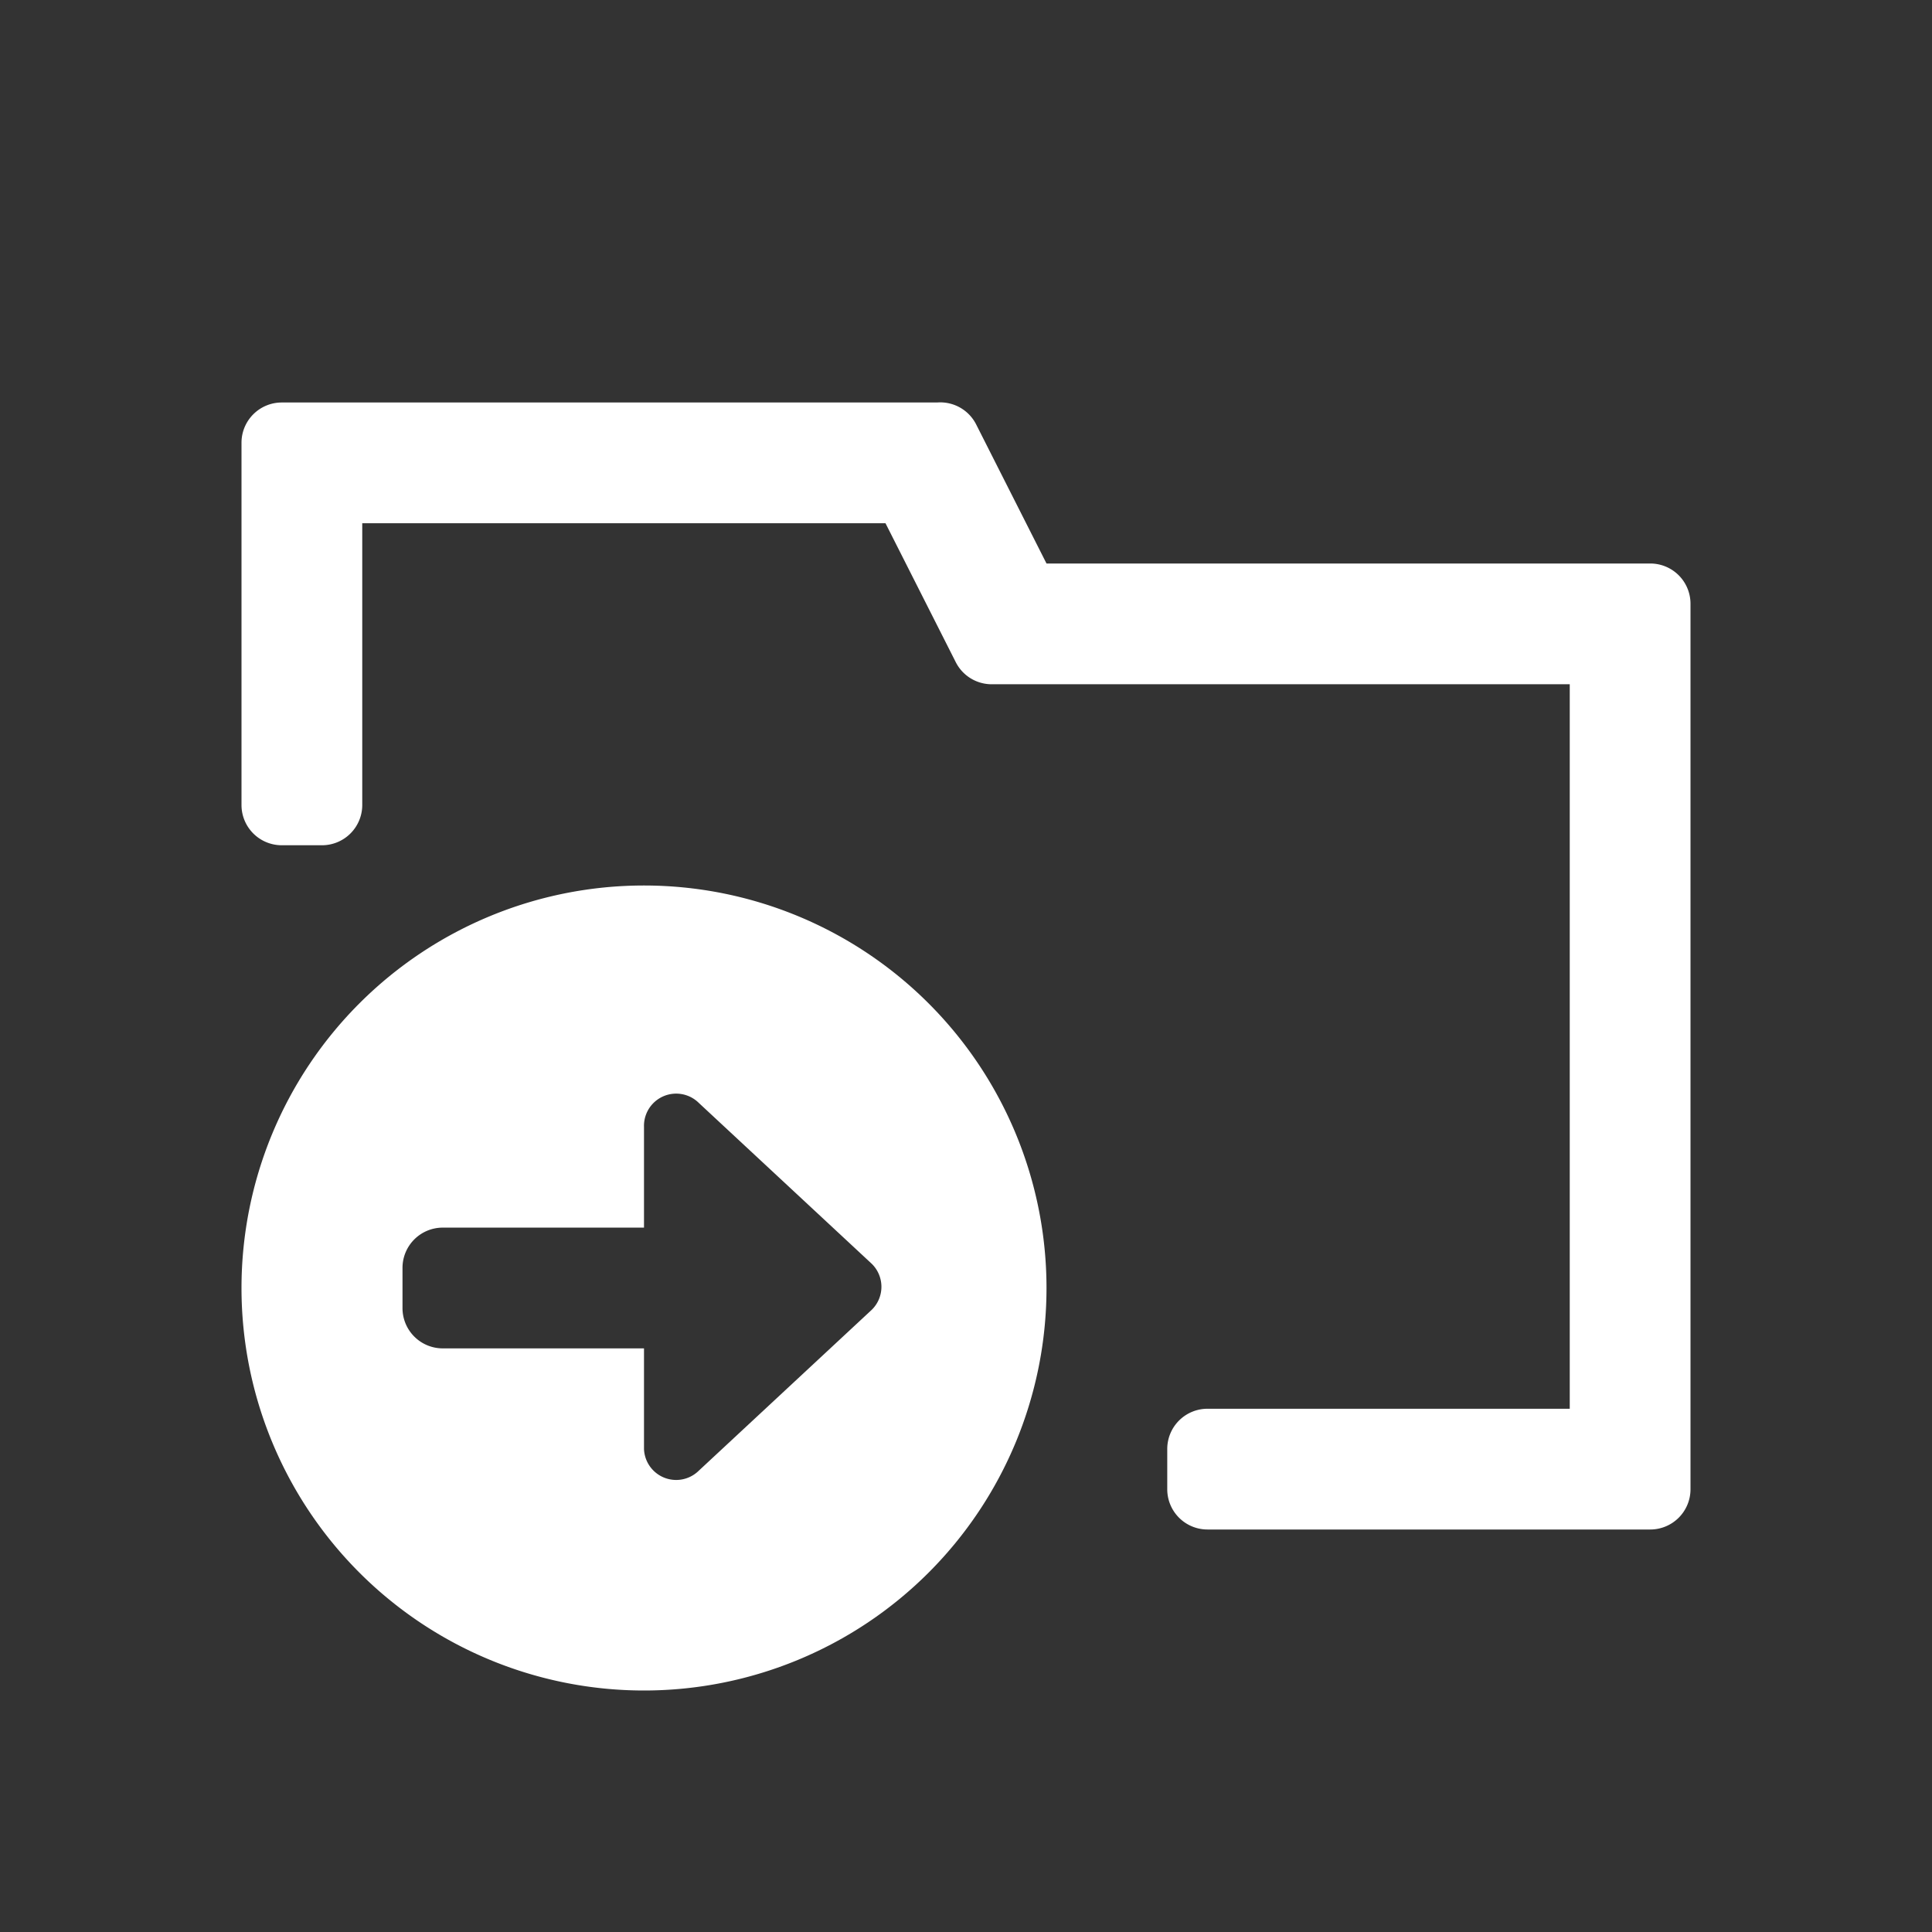 <svg xmlns="http://www.w3.org/2000/svg" viewBox="0 0 24 24"><rect x="0" y="0" width="24" height="24" fill="#333333" stroke="none"/><defs><style>.cls-1{fill:none;}.cls-2{fill:#fff;}</style></defs><g data-name="Bounding area"><polyline class="cls-1" points="24 0 24 24 0 24 0 0"/></g><path class="cls-2" d="M3,16a5,5,0,1,0,5-5A5,5,0,0,0,3,16Zm5.68-2.3,2.15,2a.4.4,0,0,1,0,.57l-2.15,2A.4.4,0,0,1,8,18V16.75H5.5a.5.5,0,0,1-.5-.5v-.5a.5.5,0,0,1,.5-.5H8V14A.4.4,0,0,1,8.68,13.7Z"/><path class="cls-2" d="M20.5,7H13l-.87-1.72A.5.5,0,0,0,11.64,5H3.5a.5.5,0,0,0-.5.5V10a.5.5,0,0,0,.5.5H4a.5.5,0,0,0,.5-.5V6.5H11l.87,1.72a.5.5,0,0,0,.44.28H19.5v9H15a.5.5,0,0,0-.5.5v.5a.5.5,0,0,0,.5.5h5.5a.5.5,0,0,0,.5-.5V7.5A.5.5,0,0,0,20.5,7Z"/></svg>